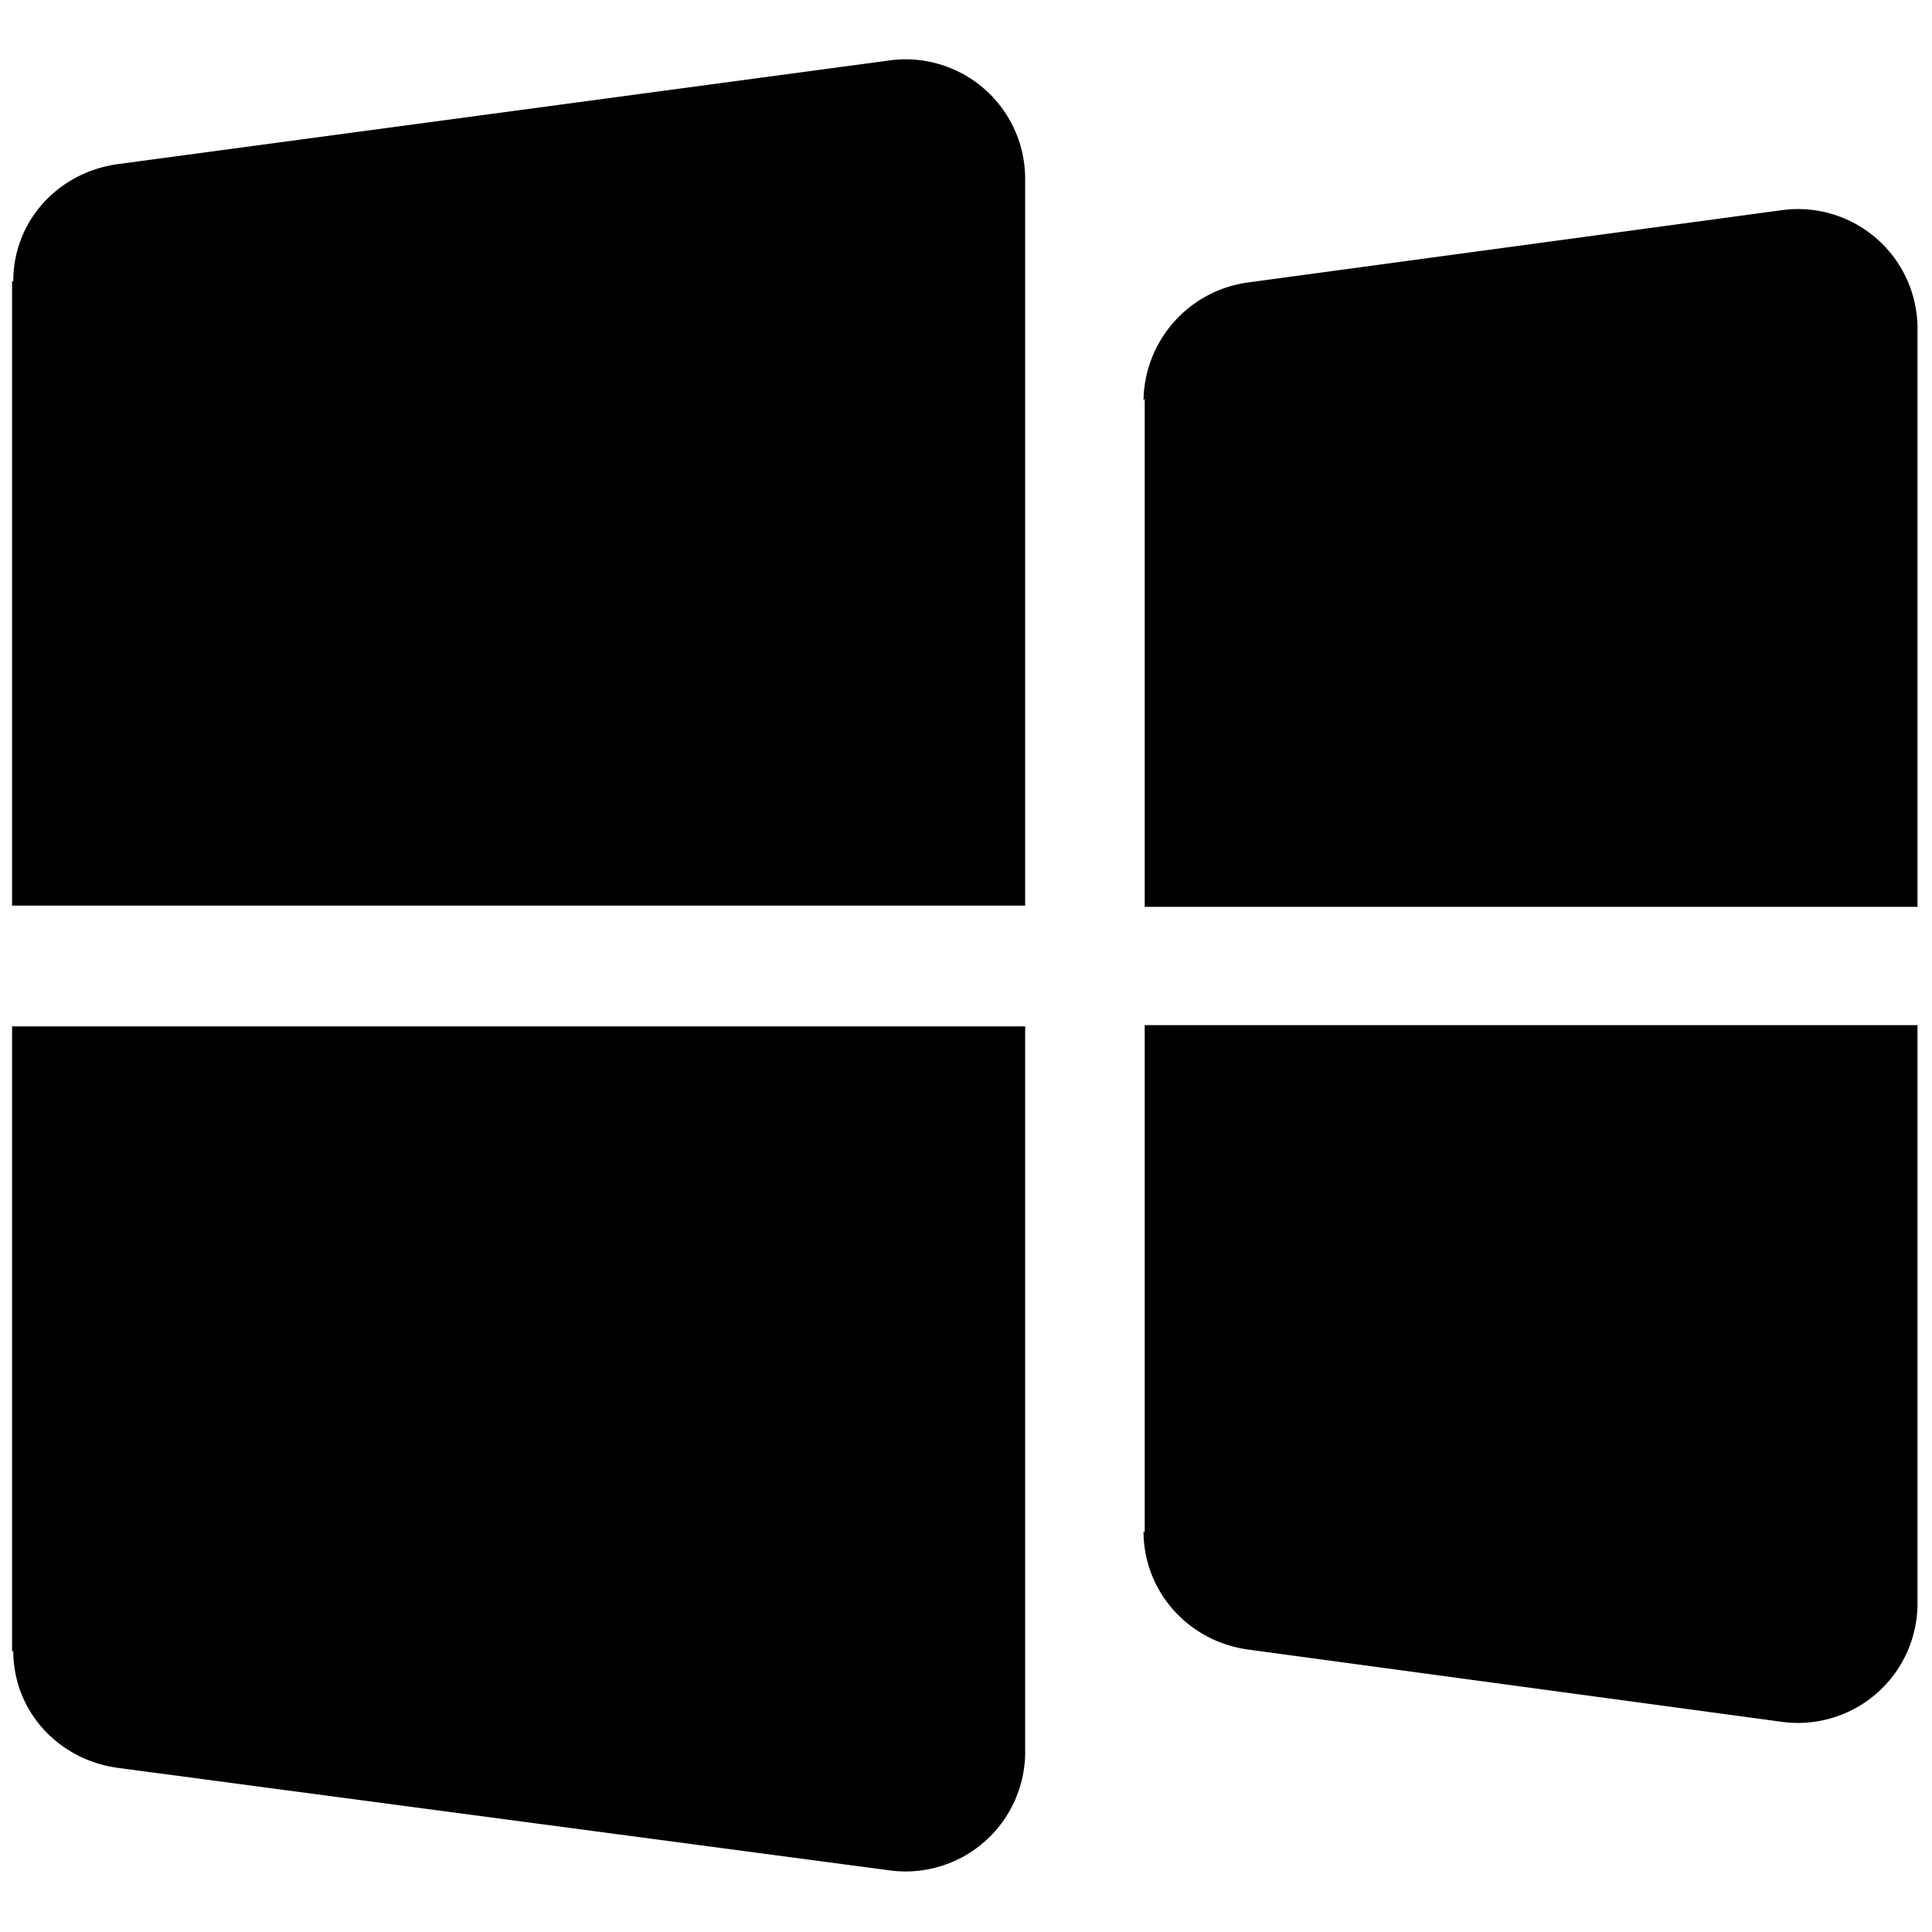 <svg xmlns="http://www.w3.org/2000/svg" viewBox="0 0 16 16" fill="currentColor"><path d="M.11 2.33c0-.5.37-.9.86-.97L7.37.5a.99.99 0 0 1 1.12.98V7.5H.1V2.33Zm0 11.34c0 .5.37.9.86.97l6.4.85a.99.99 0 0 0 1.12-.98V8.5H.1v5.18ZM9.47 3.32a1 1 0 0 1 .86-.98l4.43-.6a.99.99 0 0 1 1.12.98v4.79h-6.4V3.3Zm0 9.36c0 .5.37.91.86.98l4.43.6a.99.99 0 0 0 1.12-.98V8.49h-6.4v4.2Z"/></svg>